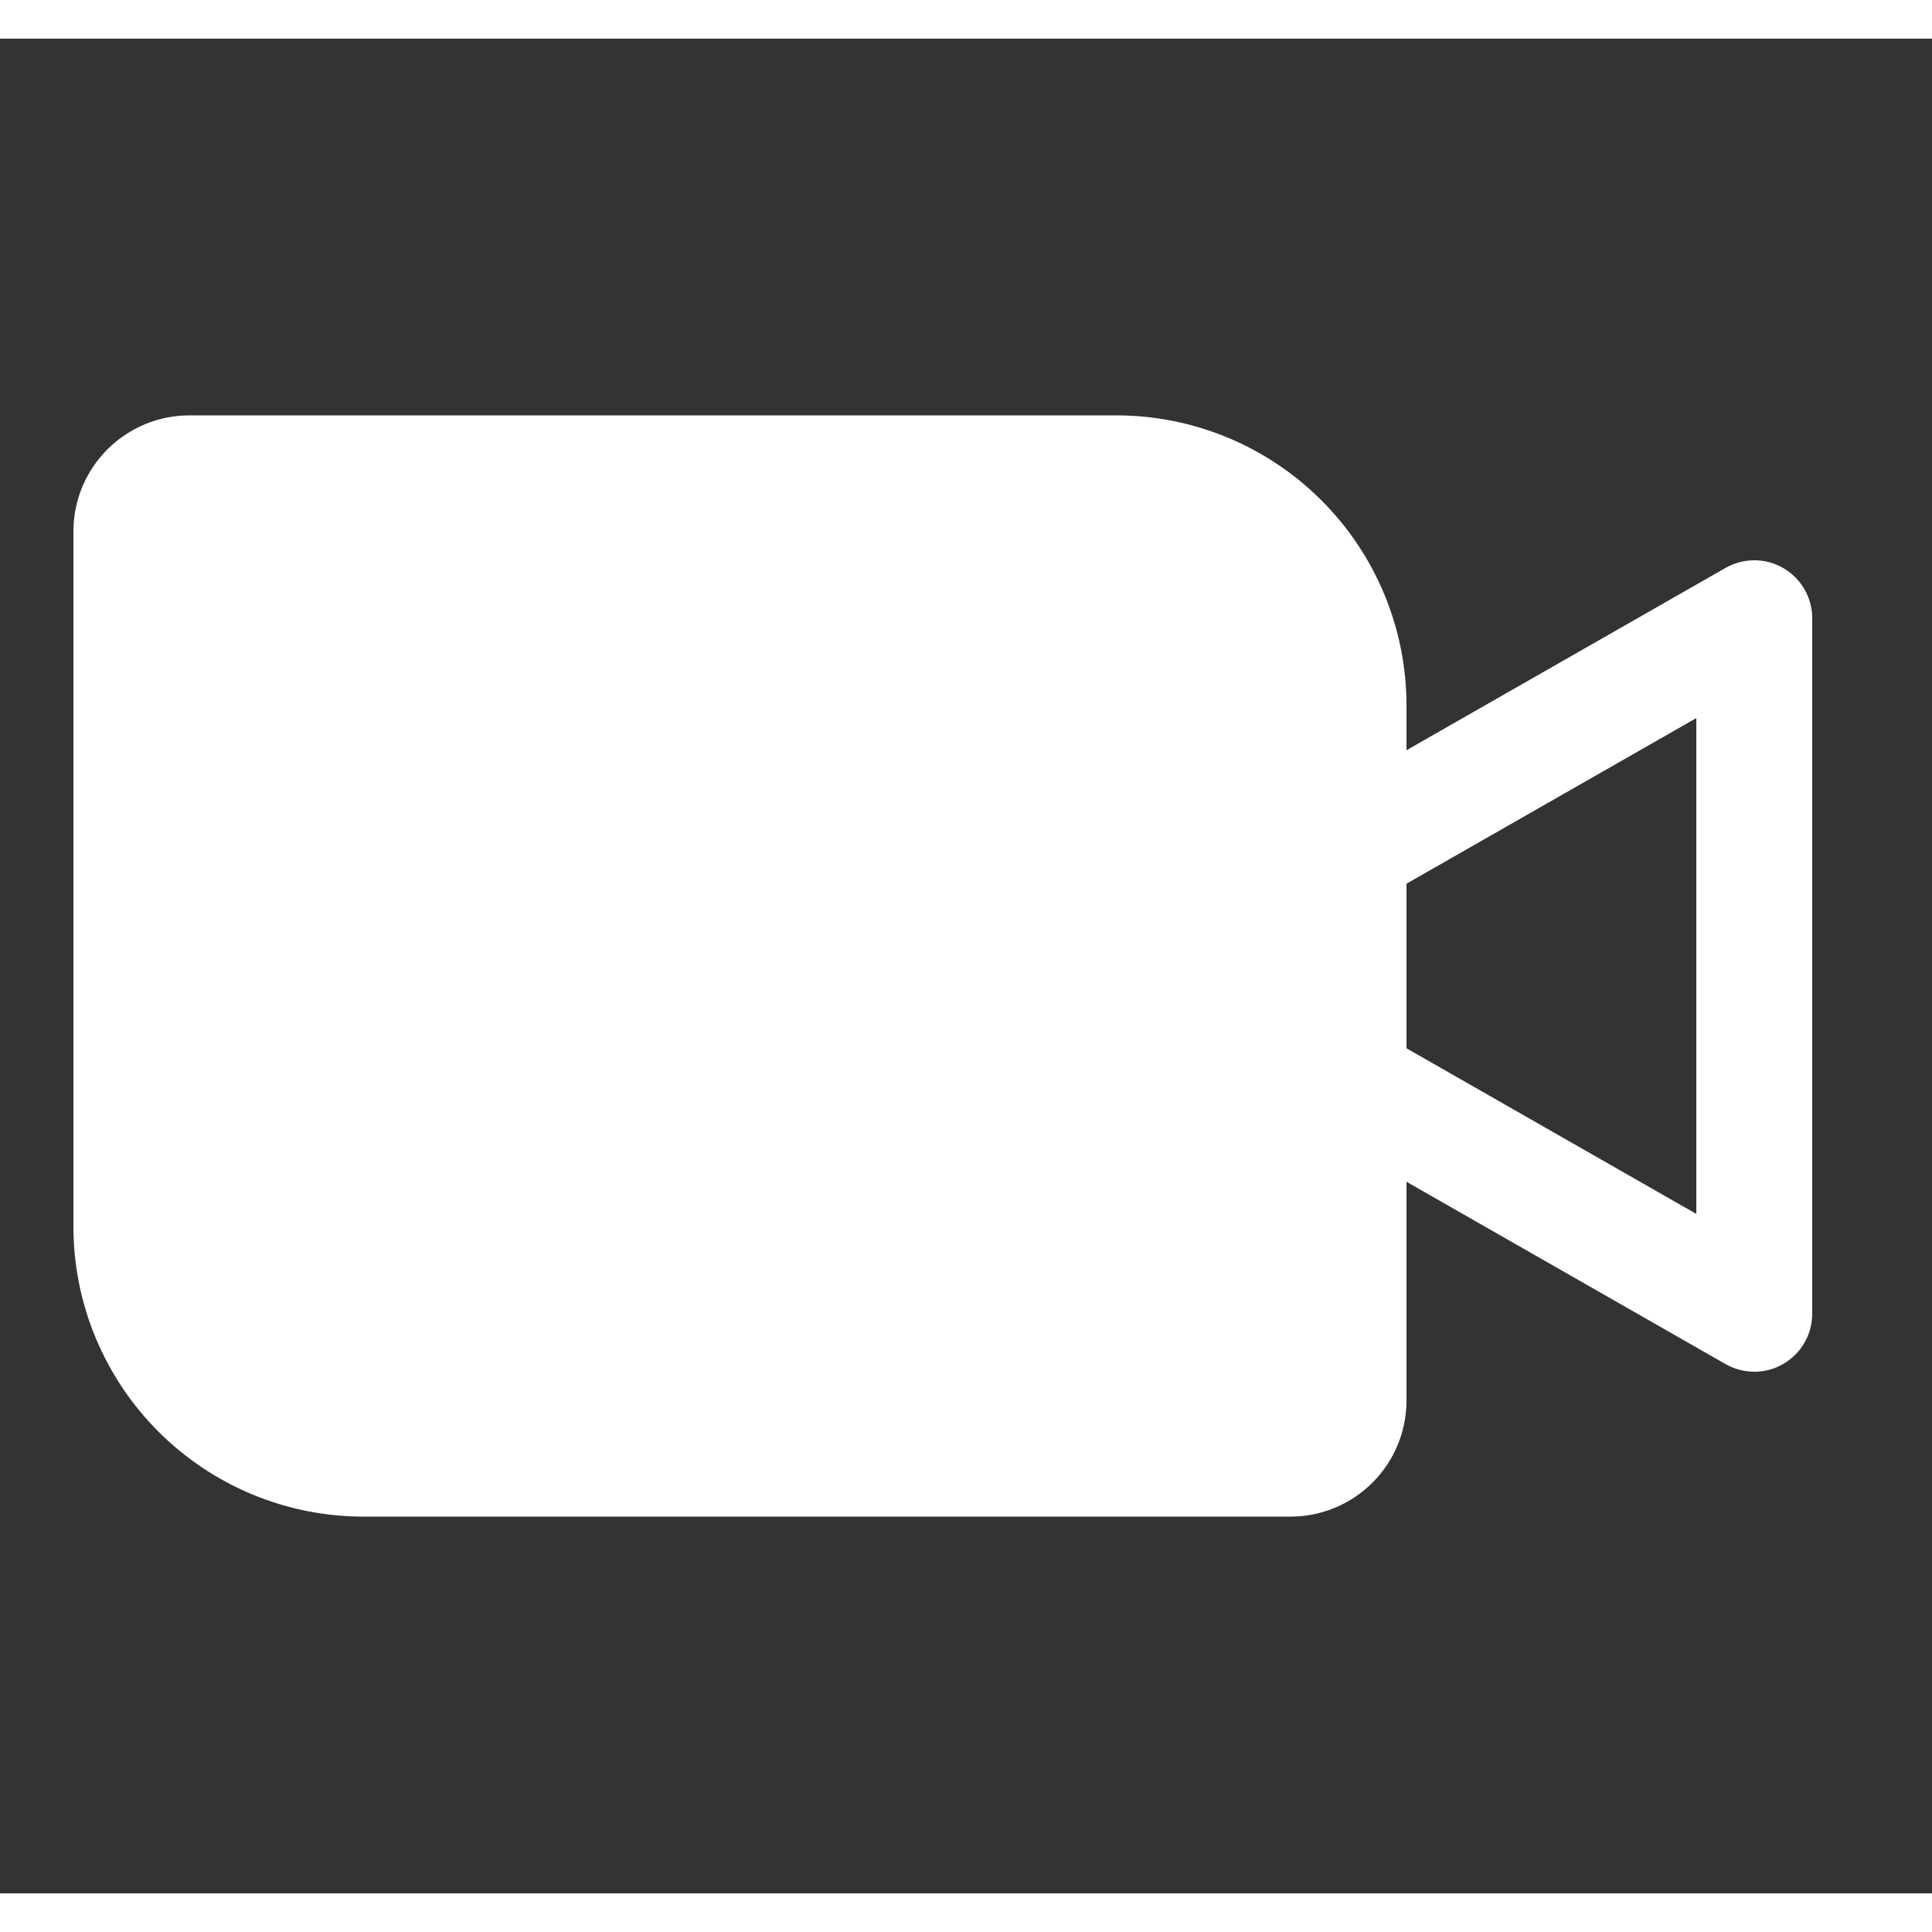 <svg width="24" height="24" viewBox="0 0 25 24" fill="none" xmlns="http://www.w3.org/2000/svg">
<rect x="0" y="0" width="25" height="24" fill="#333333" stroke="none"/>
<path d="M23.076 6.851C22.963 6.785 22.834 6.75 22.703 6.75C22.571 6.75 22.442 6.784 22.328 6.849L18.2 9.208V8.625C18.199 7.631 17.803 6.678 17.1 5.975C16.397 5.272 15.444 4.876 14.45 4.875H2.45C2.052 4.875 1.671 5.034 1.39 5.315C1.109 5.596 0.95 5.977 0.95 6.375V15.375C0.951 16.369 1.347 17.322 2.05 18.025C2.753 18.728 3.706 19.124 4.7 19.125H16.7C17.098 19.125 17.479 18.966 17.76 18.685C18.041 18.404 18.2 18.023 18.2 17.625V14.792L22.328 17.151C22.442 17.216 22.571 17.25 22.703 17.25C22.834 17.25 22.963 17.215 23.076 17.149C23.19 17.083 23.284 16.988 23.35 16.874C23.416 16.76 23.45 16.631 23.45 16.5V7.5C23.45 7.369 23.416 7.24 23.35 7.126C23.284 7.012 23.19 6.917 23.076 6.851ZM21.95 15.208L18.2 13.065V10.935L21.95 8.792V15.208Z" fill="white"/>
</svg>
